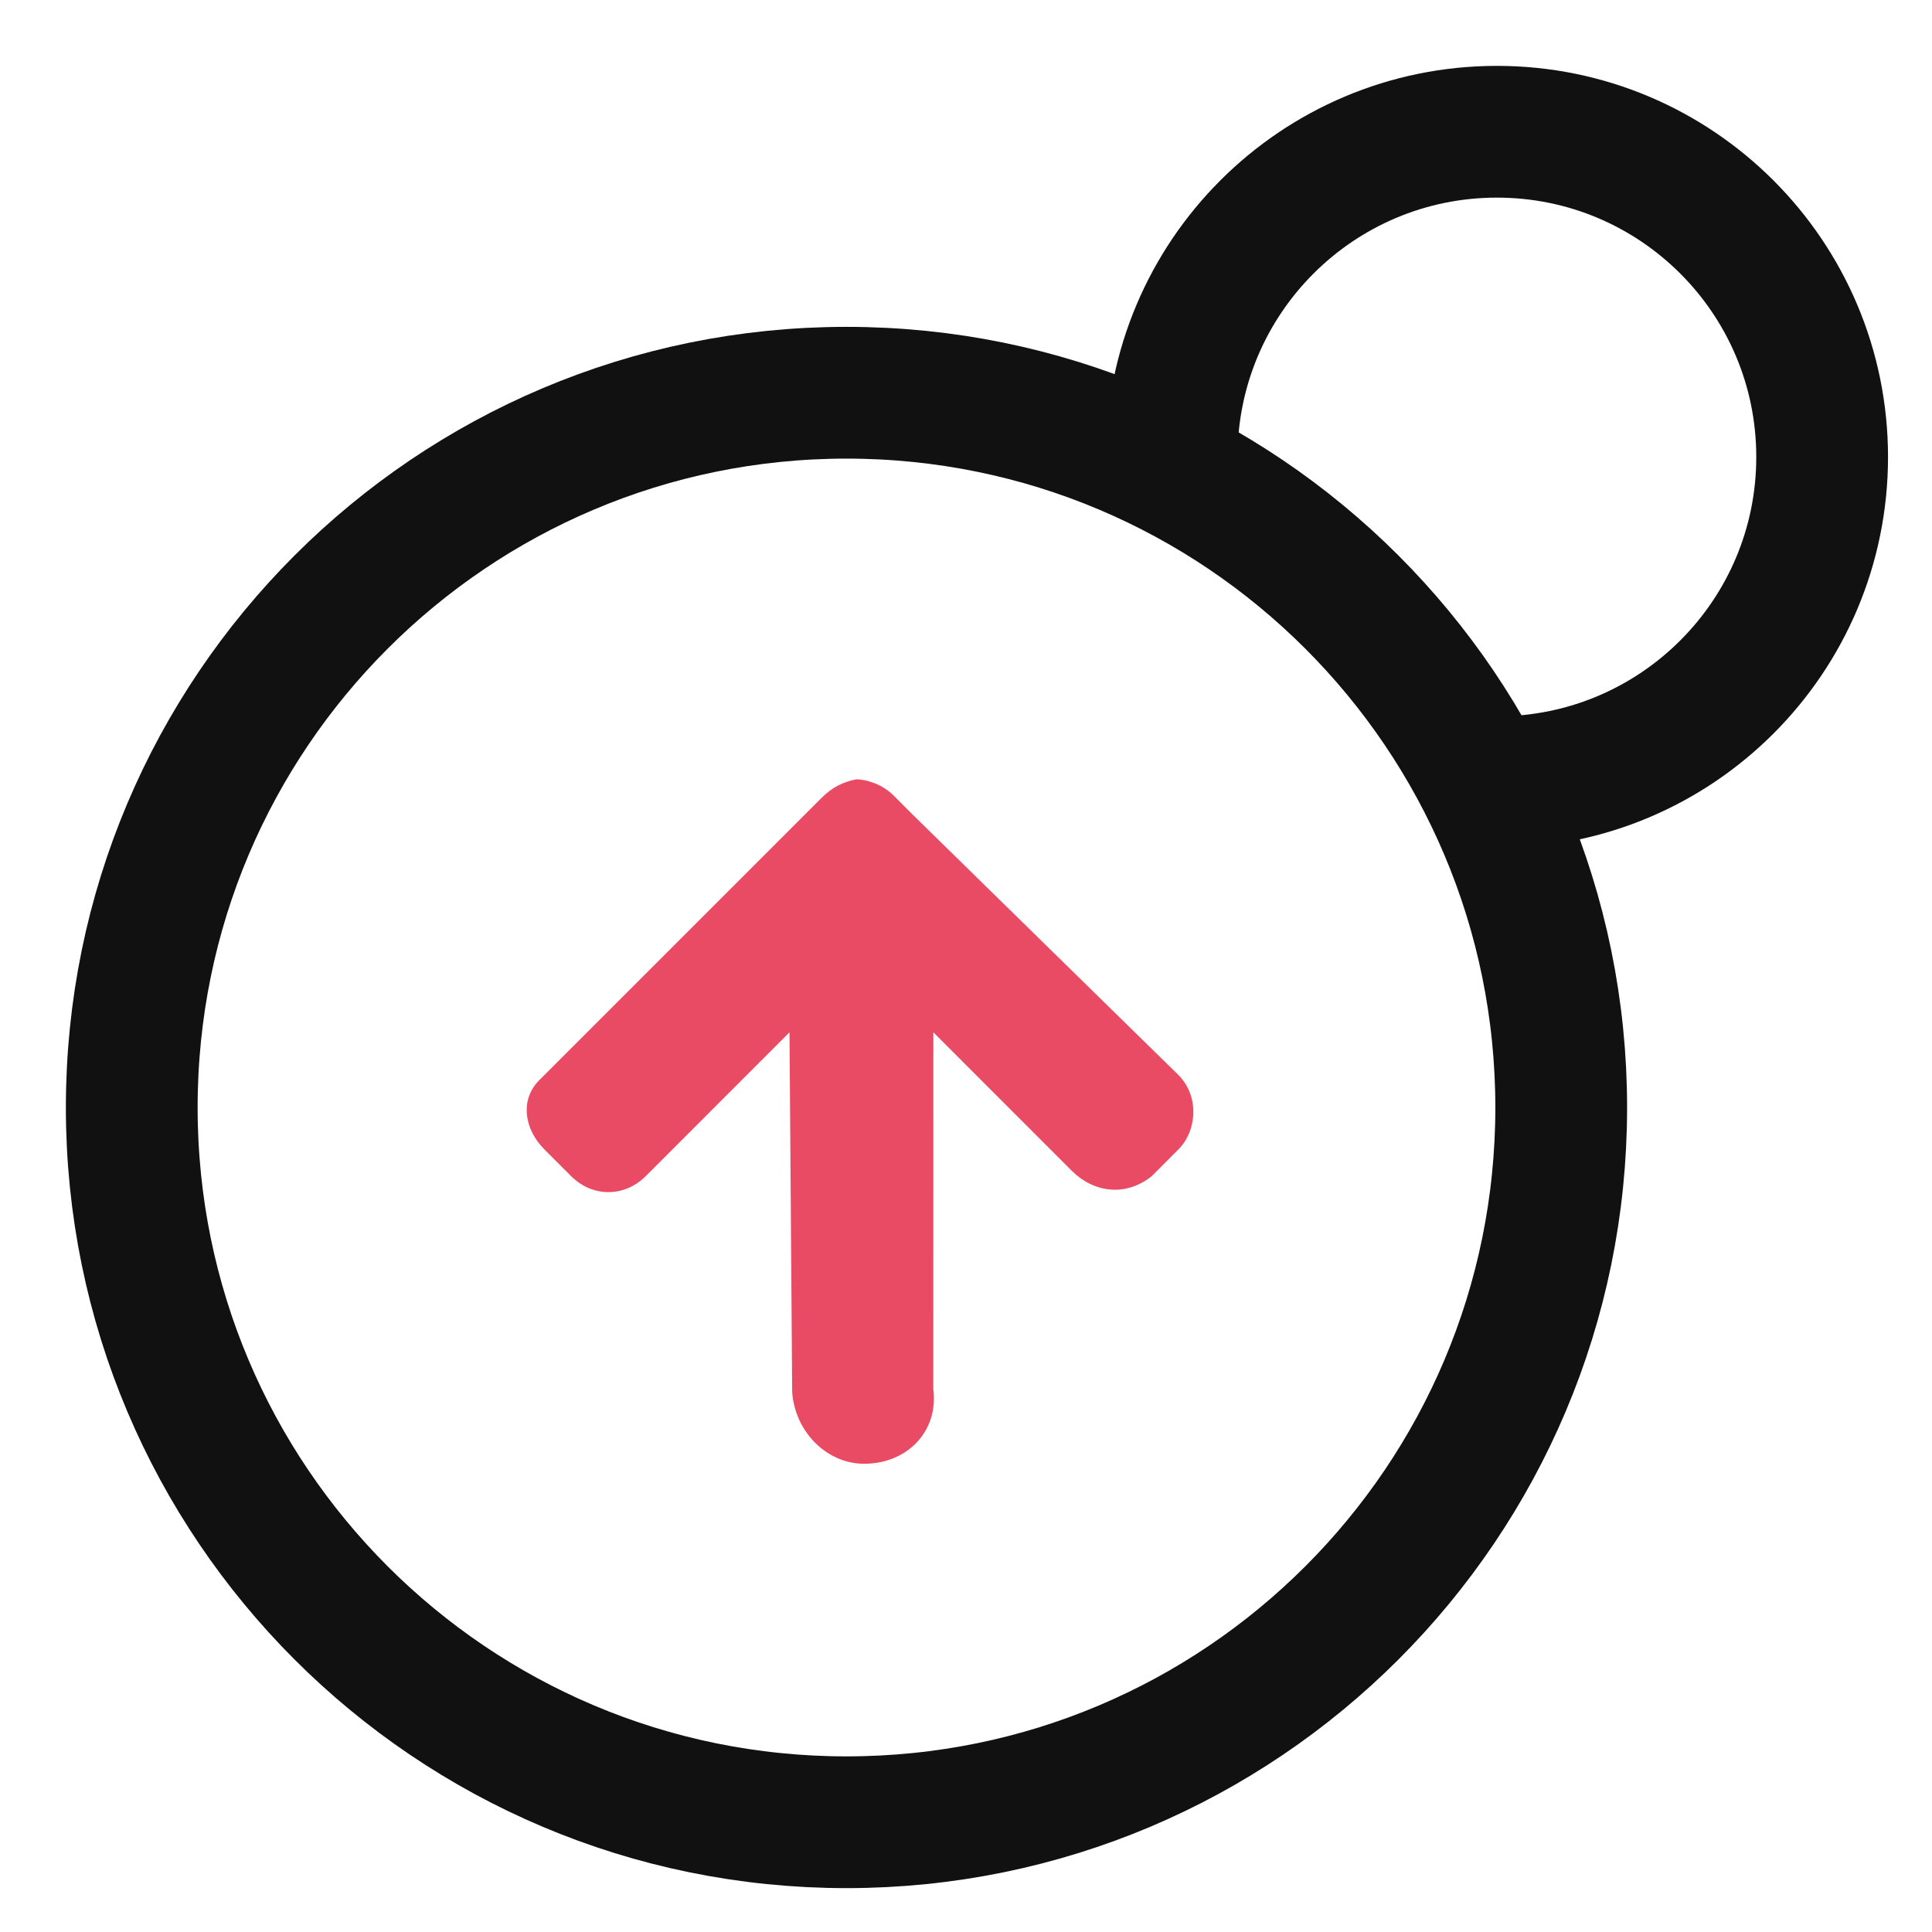 <svg width="36" height="36" viewBox="0 0 36 36" fill="none" xmlns="http://www.w3.org/2000/svg">
<g id="single/charging">
<path id="Vector" d="M15.773 33.955C23.129 33.955 29.091 27.992 29.091 20.637C29.091 13.281 23.129 7.318 15.773 7.318C8.418 7.318 2.455 13.281 2.455 20.637C2.455 27.992 8.418 33.955 15.773 33.955Z" stroke="#111111" stroke-width="2.455"/>
<path id="Vector_2" d="M14.761 25.936C14.811 26.68 15.406 27.275 16.101 27.275C16.895 27.276 17.491 26.68 17.391 25.886L17.392 19.236L19.972 21.817C20.369 22.214 20.964 22.313 21.461 21.916L21.957 21.419C22.304 21.072 22.354 20.427 21.957 20.03L16.994 15.167L16.647 14.819C16.449 14.621 16.151 14.521 15.953 14.522C15.704 14.571 15.506 14.67 15.307 14.869L14.96 15.216L10.047 20.129C9.699 20.477 9.749 21.022 10.146 21.42L10.642 21.916C11.039 22.312 11.634 22.313 12.032 21.916L14.711 19.236L14.761 25.936Z" fill="#ea4b64"/>
<path id="Vector_3" d="M27.893 14.576C31.24 14.576 33.953 11.863 33.953 8.516C33.953 5.168 31.24 2.455 27.893 2.455C24.545 2.455 21.832 5.168 21.832 8.516" stroke="#111111" stroke-width="2.455"/>
</g>
</svg>
